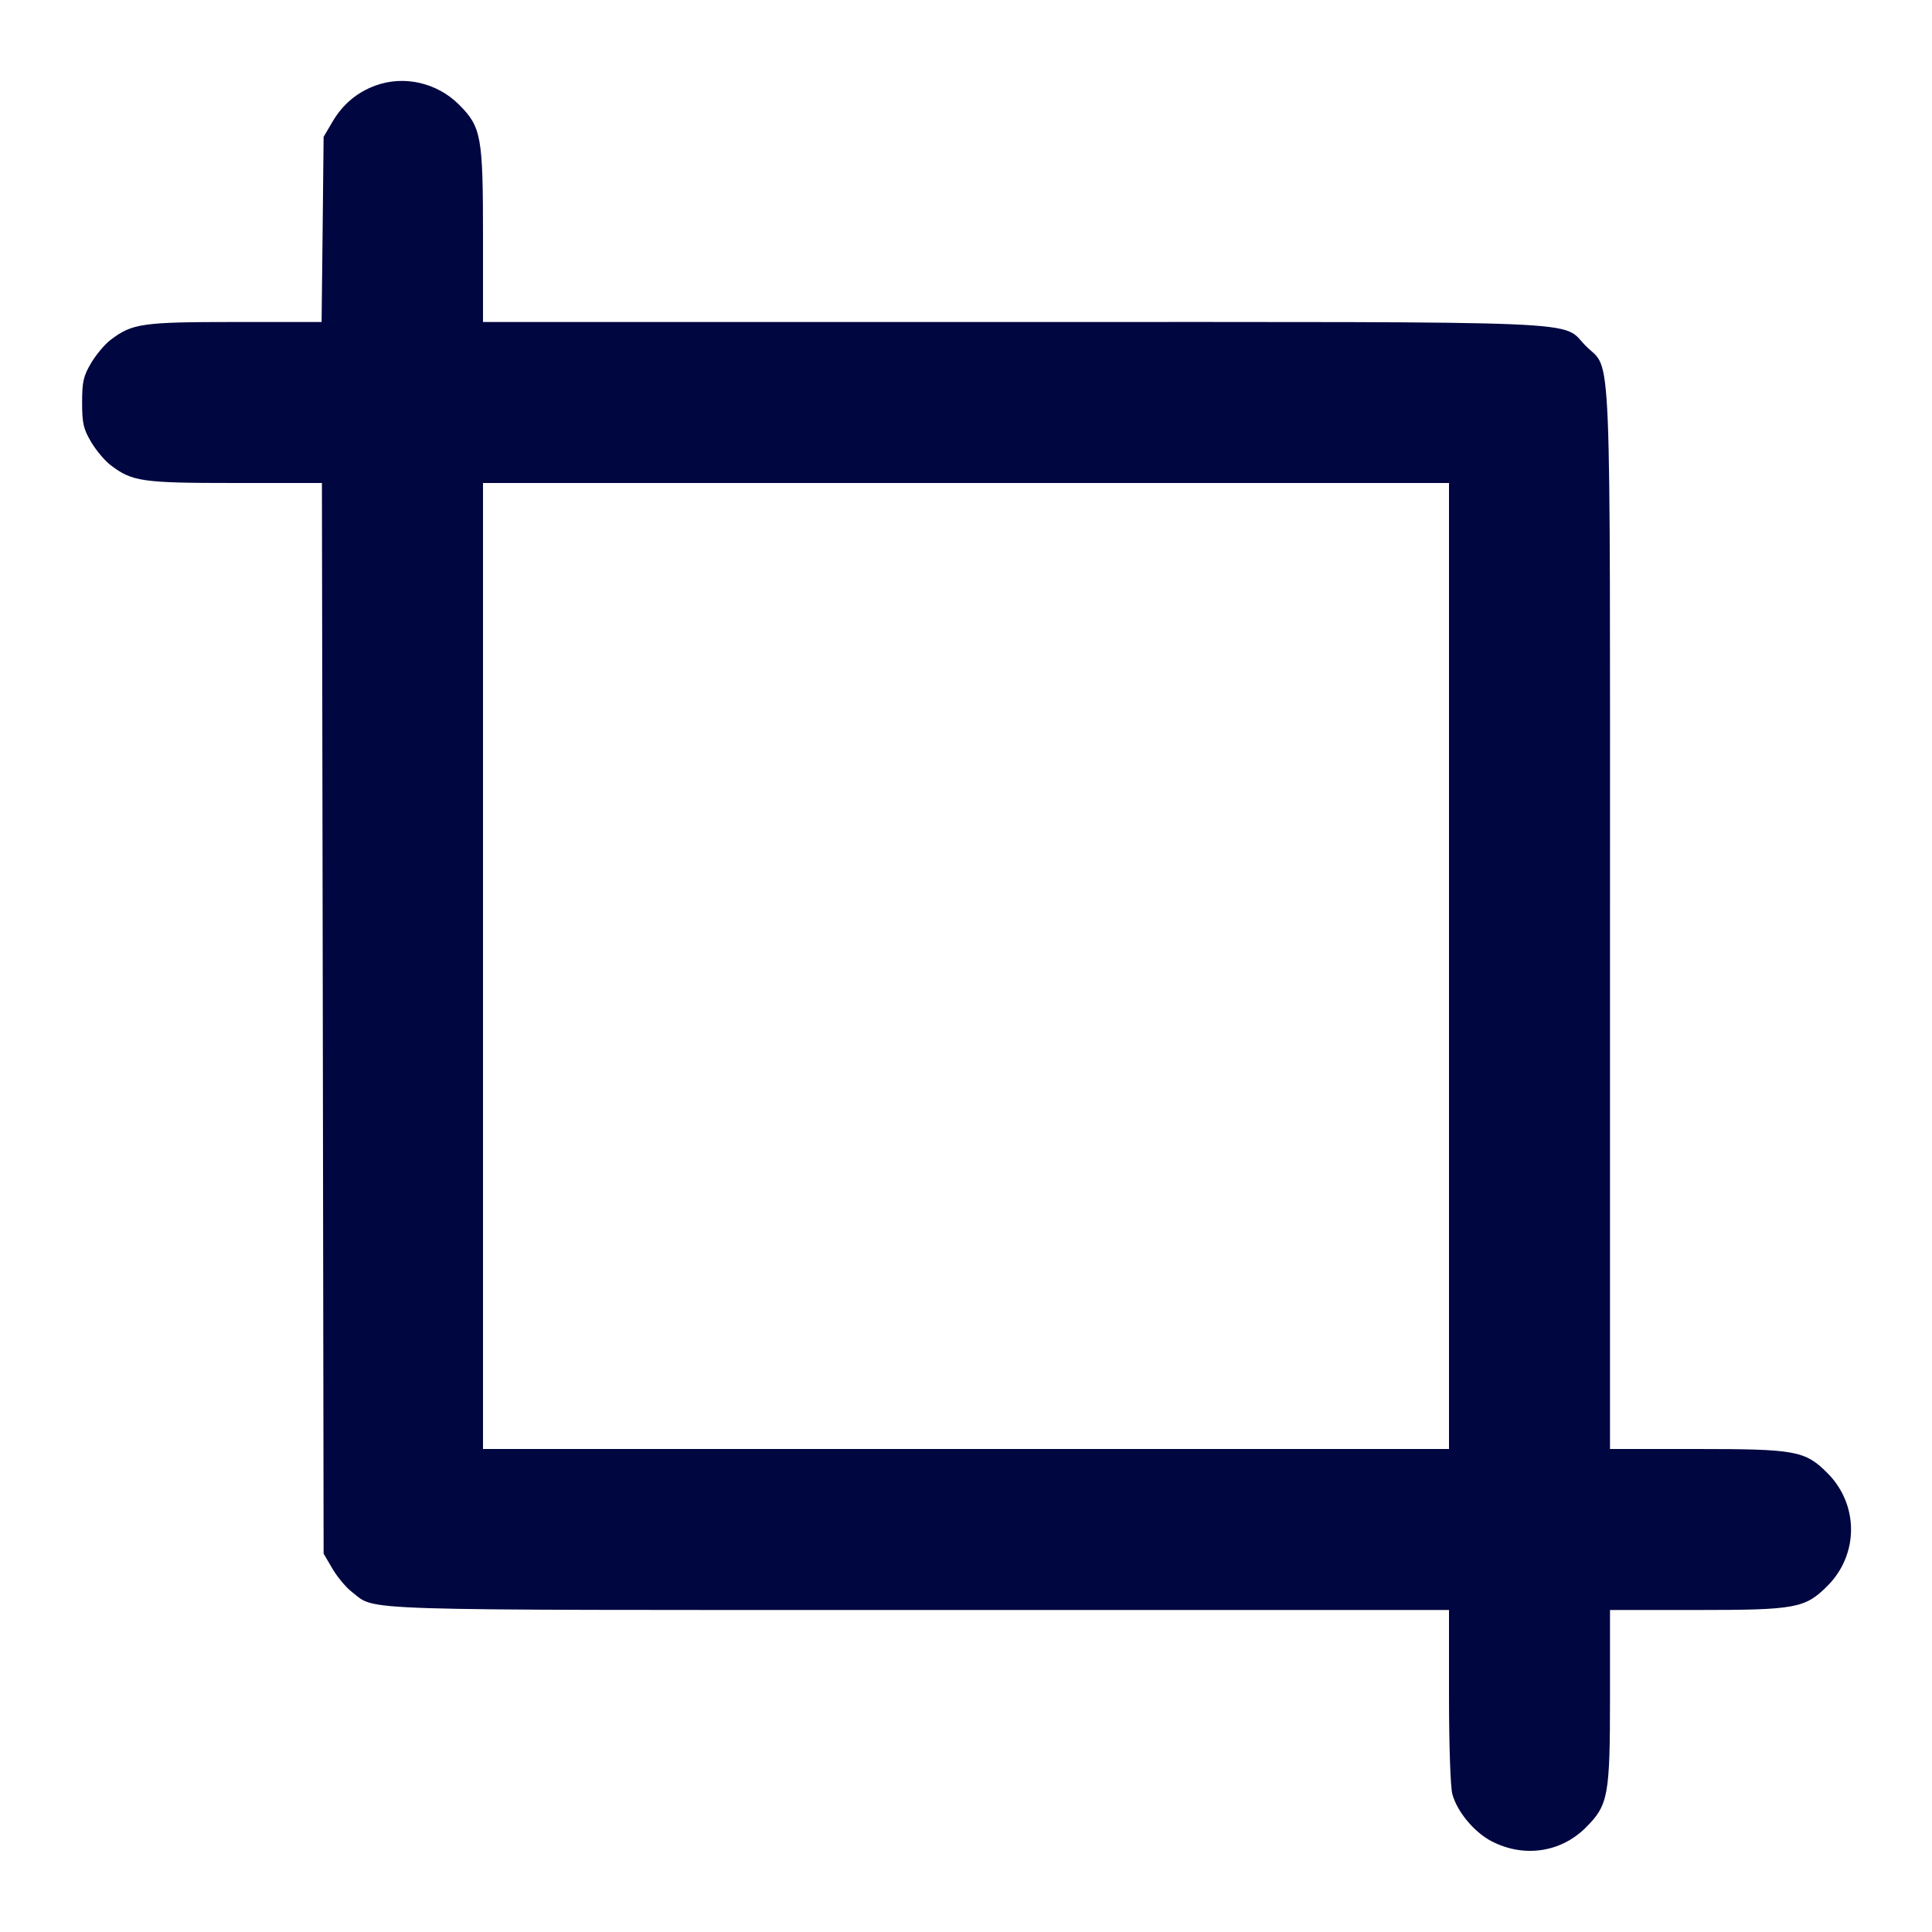<svg xmlns="http://www.w3.org/2000/svg" width="24" height="24" fill="currentColor" class="mmi mmi-cropframe" viewBox="0 0 24 24"><path d="M4.664 1.063 C 4.436 1.146,4.257 1.297,4.131 1.511 L 4.020 1.700 4.008 2.850 L 3.995 4.000 2.923 4.000 C 1.764 4.000,1.642 4.018,1.374 4.222 C 1.301 4.277,1.192 4.408,1.131 4.511 C 1.036 4.672,1.020 4.744,1.020 5.000 C 1.020 5.256,1.036 5.328,1.131 5.489 C 1.192 5.592,1.301 5.723,1.374 5.778 C 1.642 5.983,1.764 6.000,2.925 6.000 L 3.999 6.000 4.010 12.650 L 4.020 19.300 4.131 19.489 C 4.192 19.592,4.301 19.723,4.374 19.778 C 4.683 20.013,4.255 20.000,11.425 20.000 L 18.000 20.000 18.000 21.070 C 18.000 21.684,18.018 22.204,18.042 22.289 C 18.103 22.509,18.315 22.762,18.531 22.874 C 18.932 23.080,19.390 23.012,19.700 22.702 C 19.979 22.423,20.000 22.309,20.000 21.073 L 20.000 20.000 21.073 20.000 C 22.308 20.000,22.423 19.979,22.701 19.701 C 23.092 19.310,23.092 18.690,22.701 18.299 C 22.423 18.021,22.308 18.000,21.073 18.000 L 20.000 18.000 20.000 11.427 C 20.000 4.046,20.024 4.622,19.701 4.299 C 19.378 3.976,19.954 4.000,12.573 4.000 L 6.000 4.000 6.000 2.927 C 6.000 1.692,5.979 1.577,5.701 1.299 C 5.429 1.027,5.018 0.933,4.664 1.063 M18.000 12.000 L 18.000 18.000 12.000 18.000 L 6.000 18.000 6.000 12.000 L 6.000 6.000 12.000 6.000 L 18.000 6.000 18.000 12.000 " fill="#000640" stroke="none" fill-rule="evenodd"></path></svg>